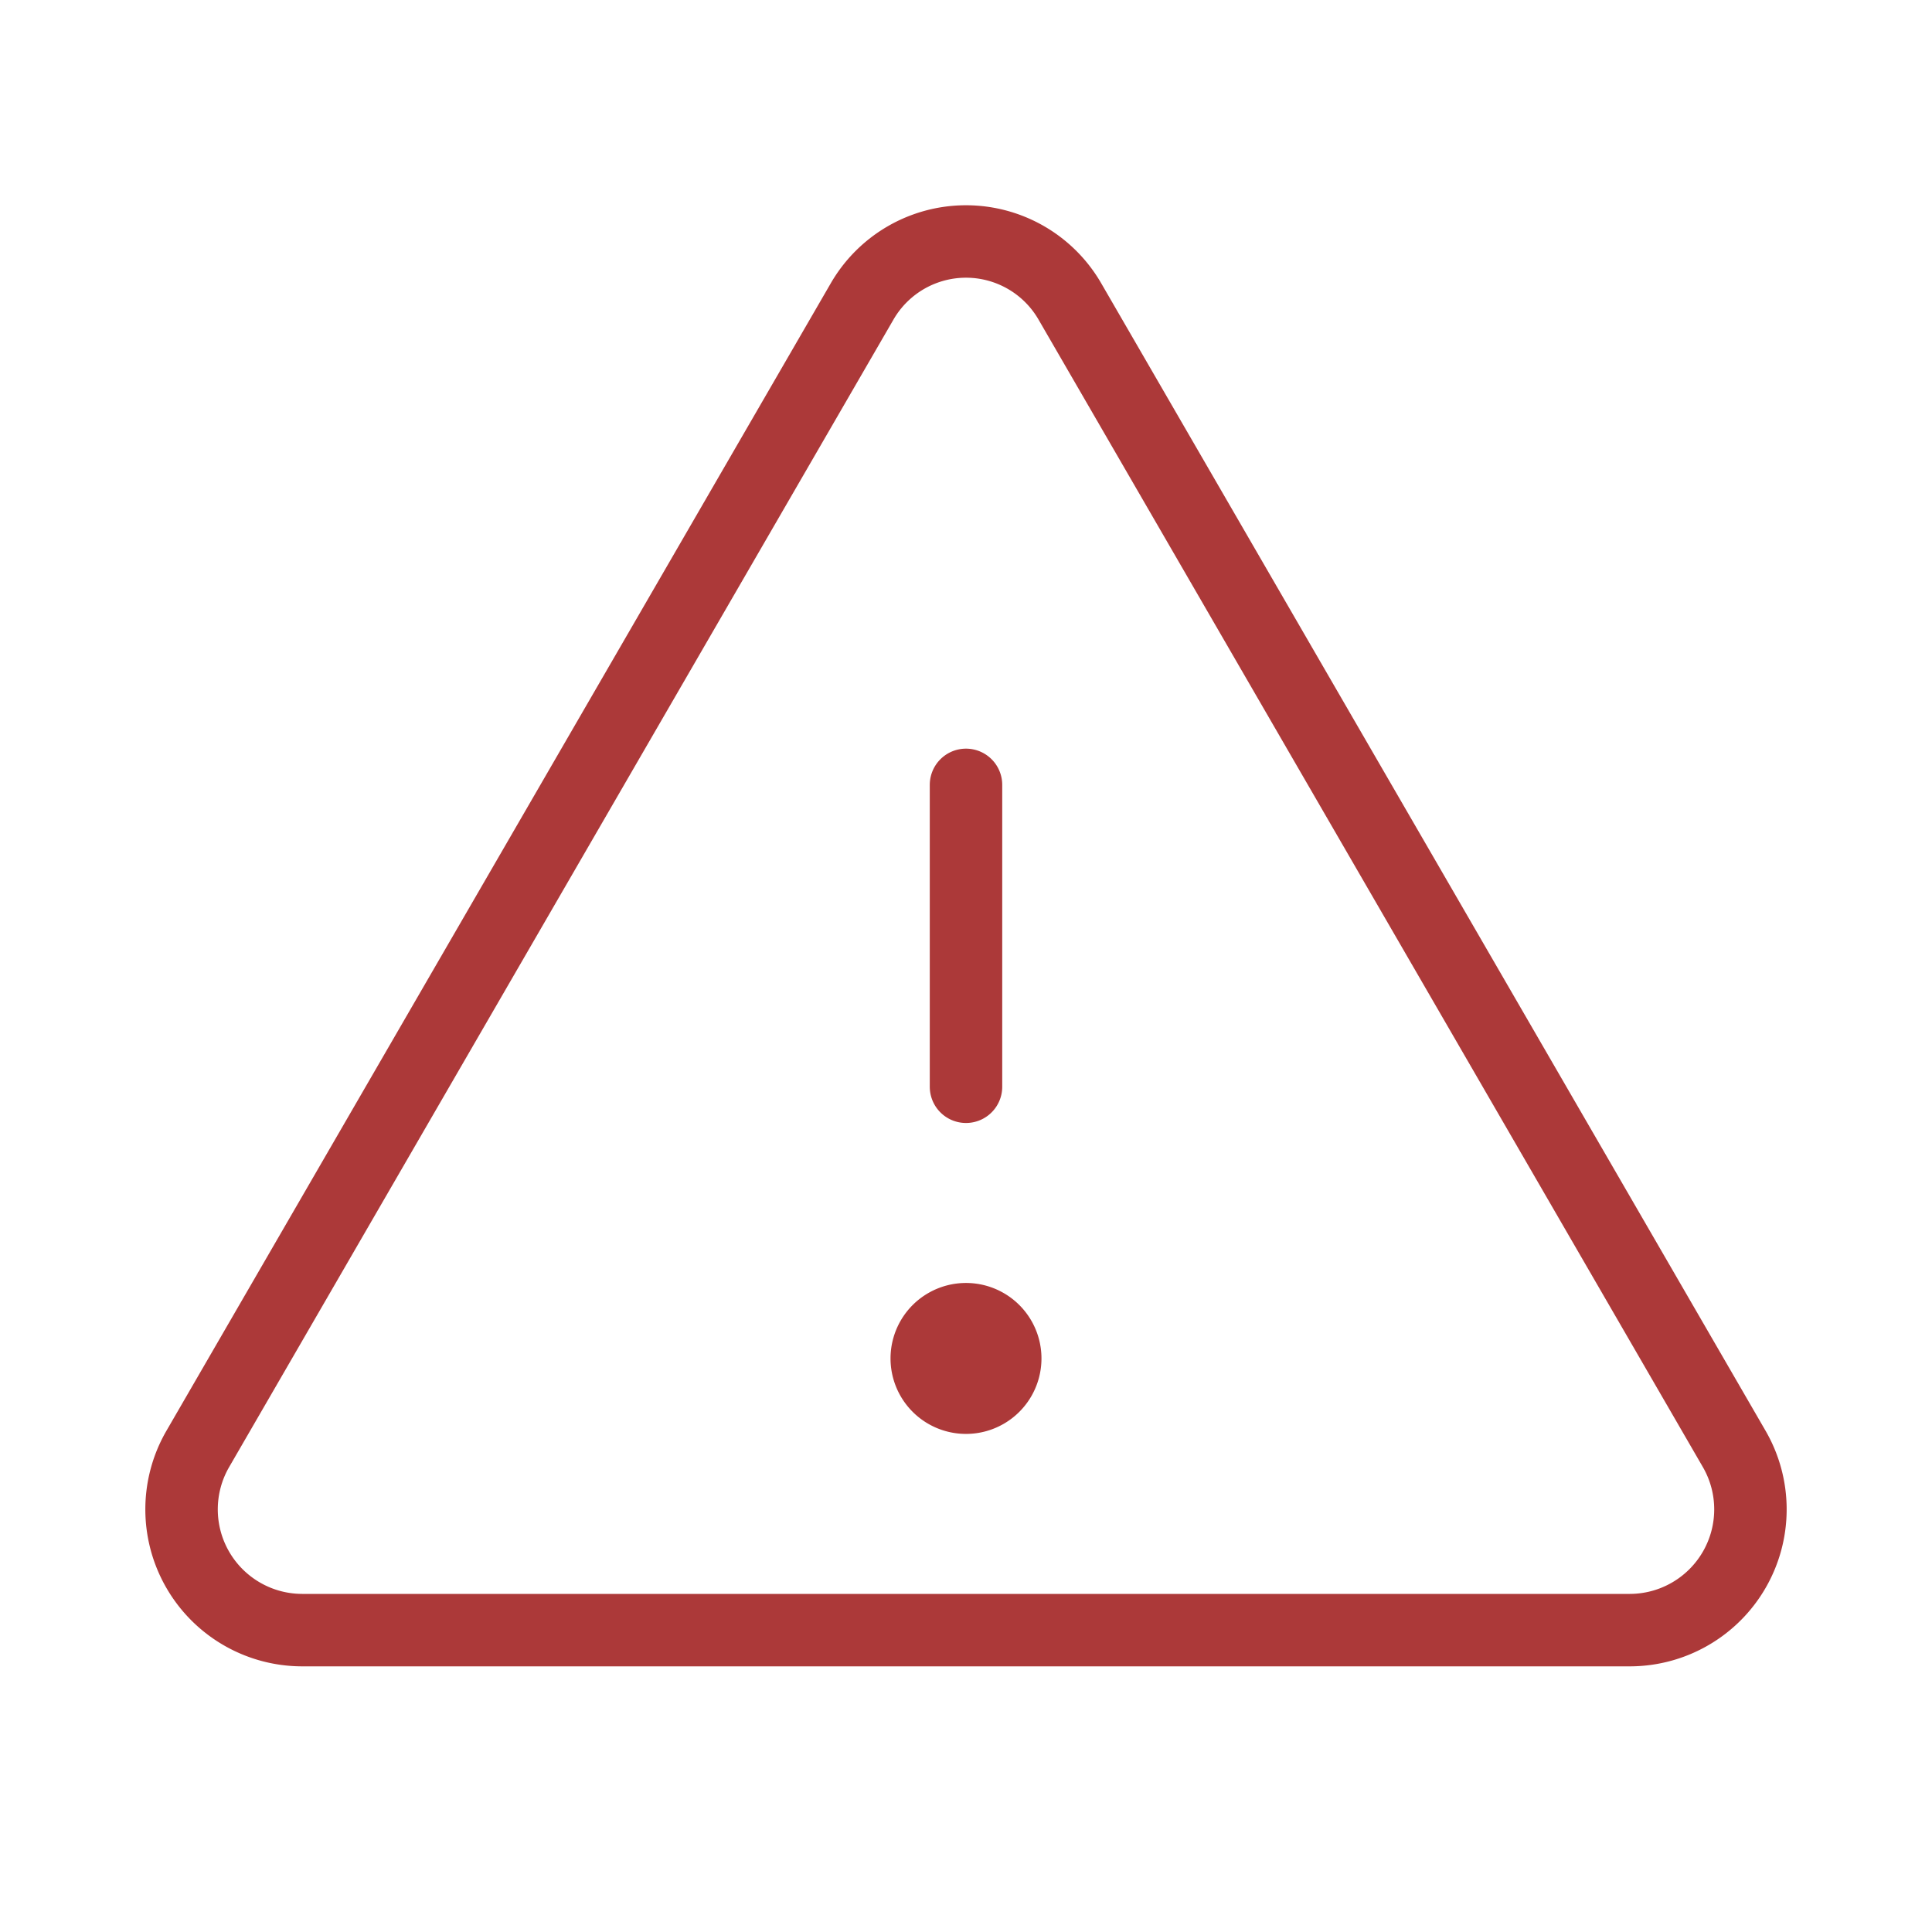<svg xmlns="http://www.w3.org/2000/svg" xml:space="preserve" fill="none" viewBox="0 0 40 40">
  <path stroke="#AC3939" stroke-linecap="round" stroke-linejoin="round" stroke-width="1.5" d="M20 16.25v6.25M17.844 6.25 4.094 30a2.5 2.5 0 0 0 2.156 3.75h27.5A2.5 2.5 0 0 0 35.906 30L22.156 6.25a2.484 2.484 0 0 0-4.312 0"/>
  <path fill="#AC3939" stroke="#AC3939" stroke-width=".125" d="M21.5 28.125a1.5 1.5 0 1 1-3 0 1.5 1.5 0 0 1 3 0Z"/>
</svg>
